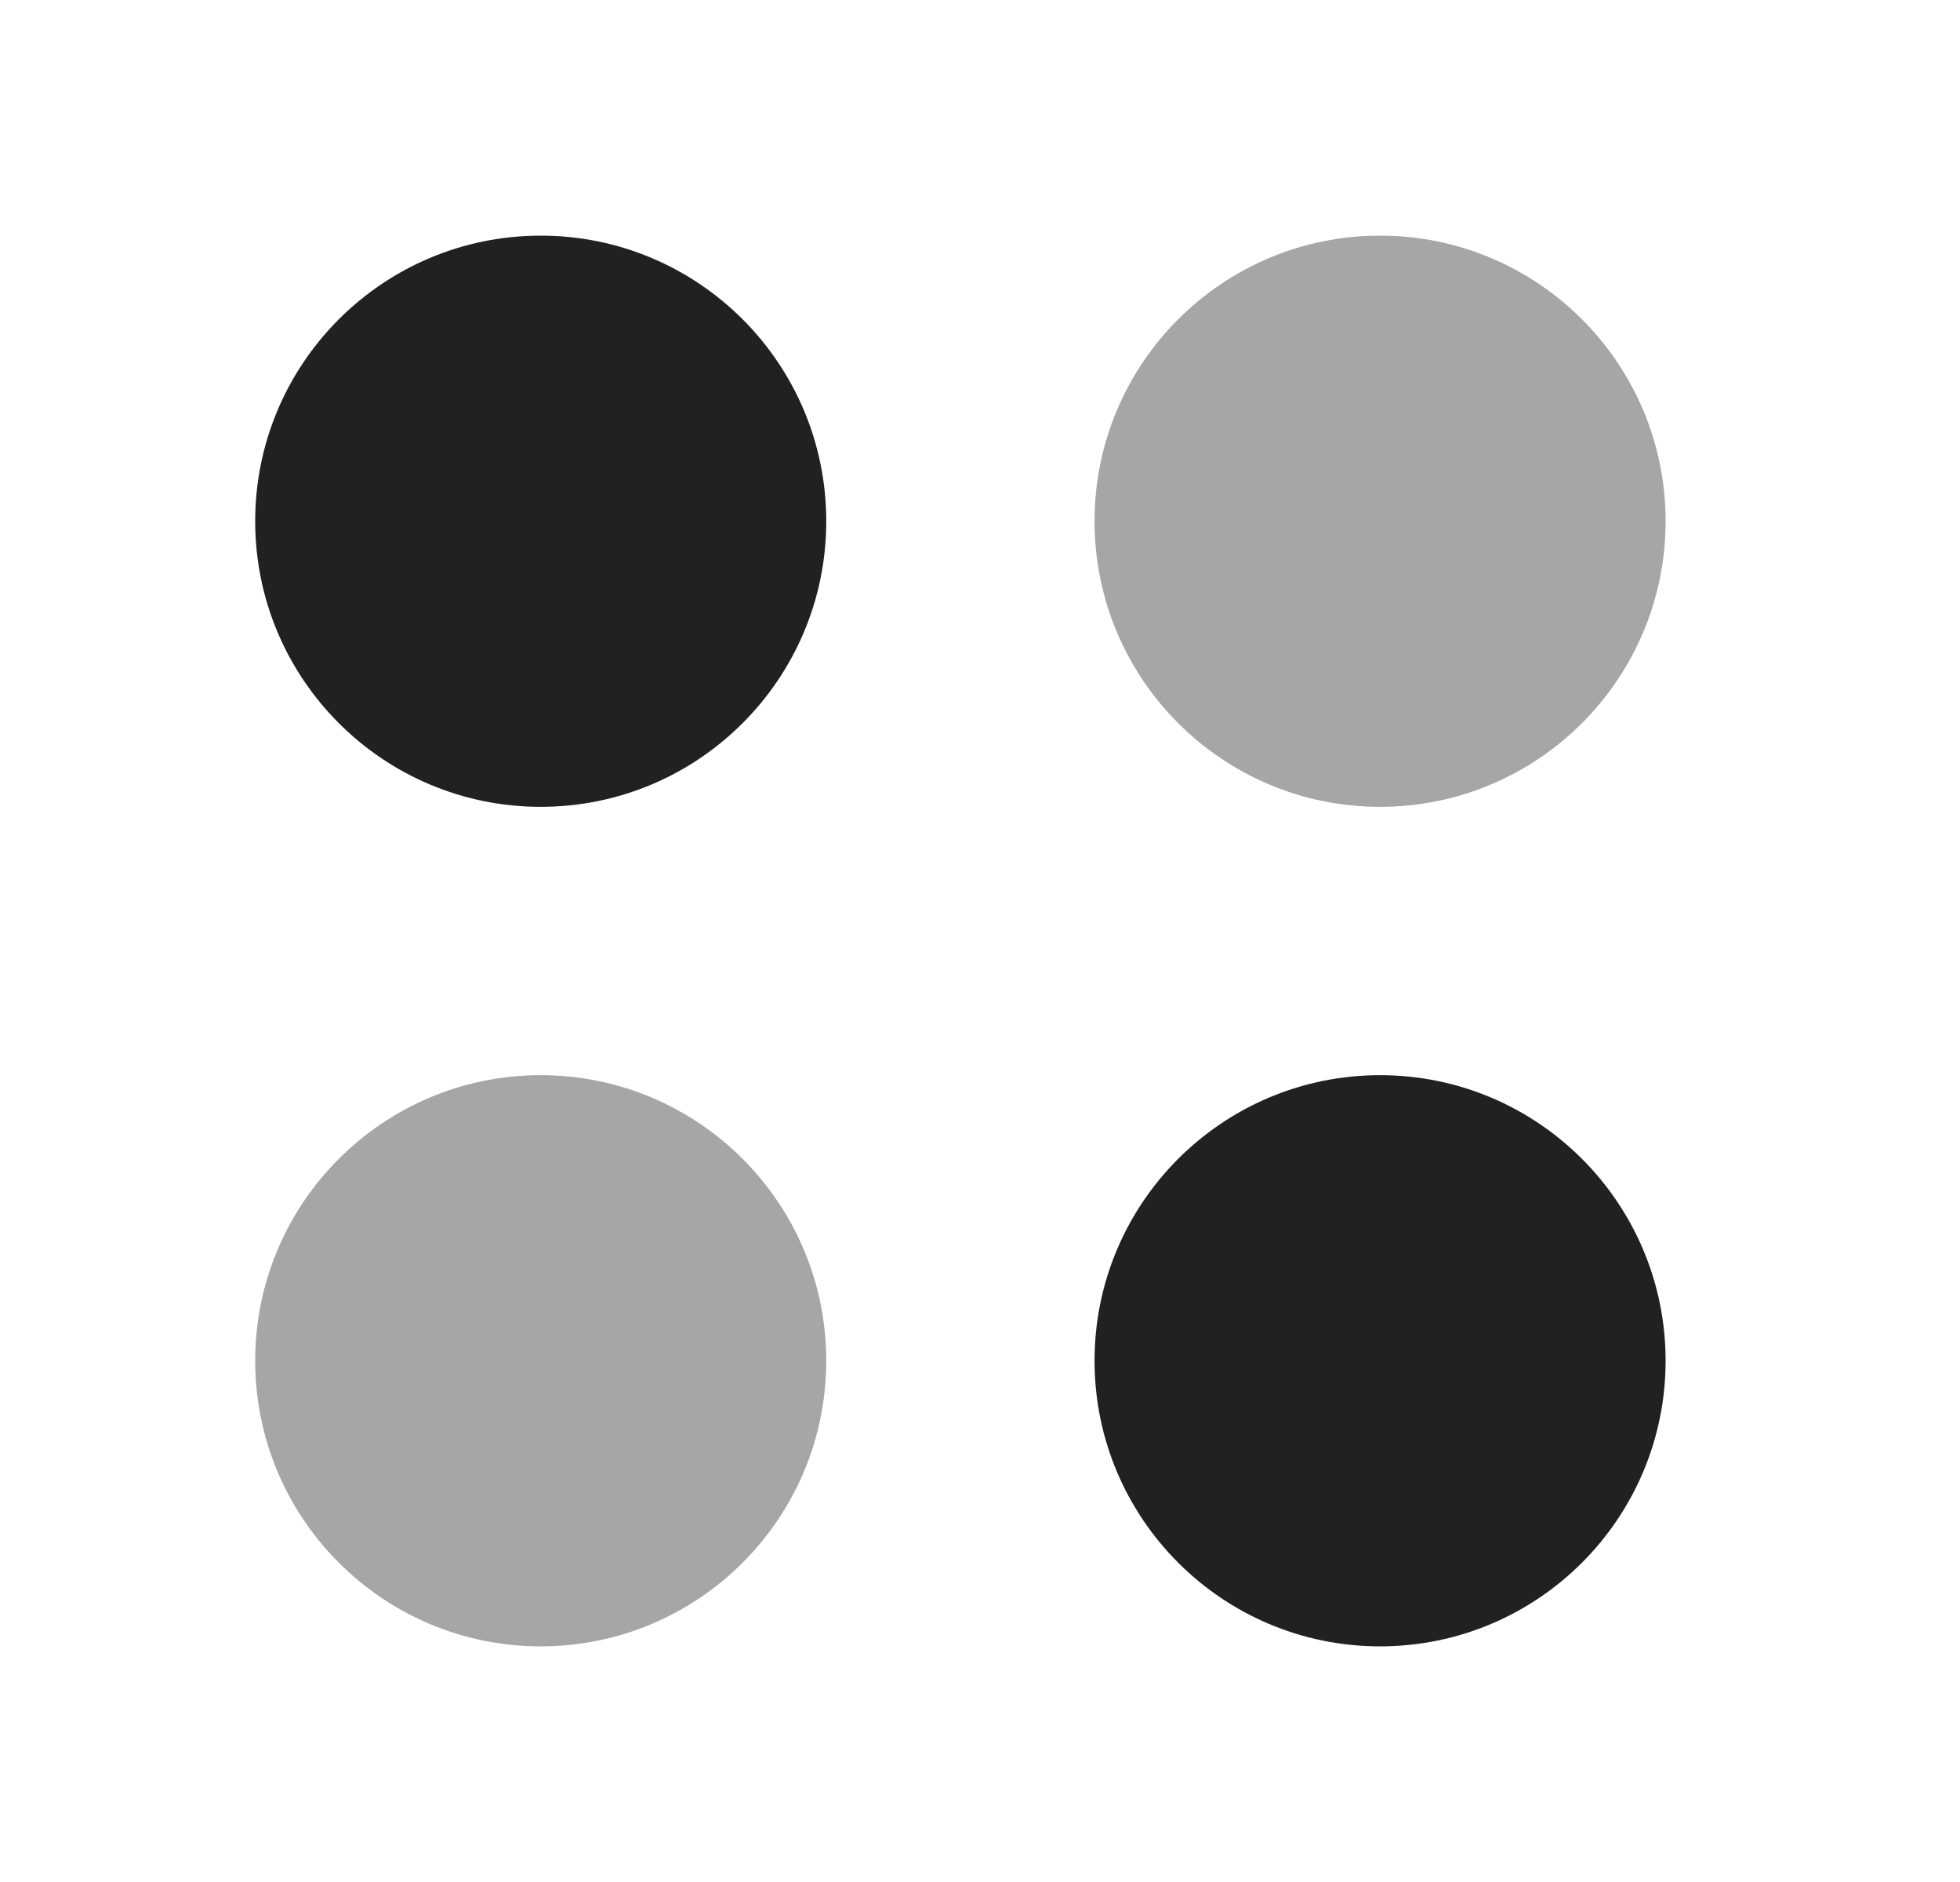 <svg width="25" height="24" viewBox="0 0 25 24" fill="none" xmlns="http://www.w3.org/2000/svg">
<path d="M10.539 6.647C10.539 8.658 8.908 10.289 6.897 10.289C4.886 10.289 3.255 8.658 3.255 6.647C3.255 4.635 4.886 3.005 6.897 3.005C8.908 3.005 10.539 4.635 10.539 6.647Z" fill="#212121"/>
<path d="M21.245 17.353C21.245 19.364 19.614 20.995 17.603 20.995C15.592 20.995 13.961 19.364 13.961 17.353C13.961 15.342 15.592 13.711 17.603 13.711C19.614 13.711 21.245 15.342 21.245 17.353Z" fill="#212121"/>
<g opacity="0.4">
<path d="M21.245 6.647C21.245 8.658 19.614 10.289 17.603 10.289C15.592 10.289 13.961 8.658 13.961 6.647C13.961 4.635 15.592 3.005 17.603 3.005C19.614 3.005 21.245 4.635 21.245 6.647Z" fill="#212121"/>
<path d="M10.539 17.353C10.539 19.364 8.908 20.995 6.897 20.995C4.886 20.995 3.255 19.364 3.255 17.353C3.255 15.342 4.886 13.711 6.897 13.711C8.908 13.711 10.539 15.342 10.539 17.353Z" fill="#212121"/>
</g>
</svg>
